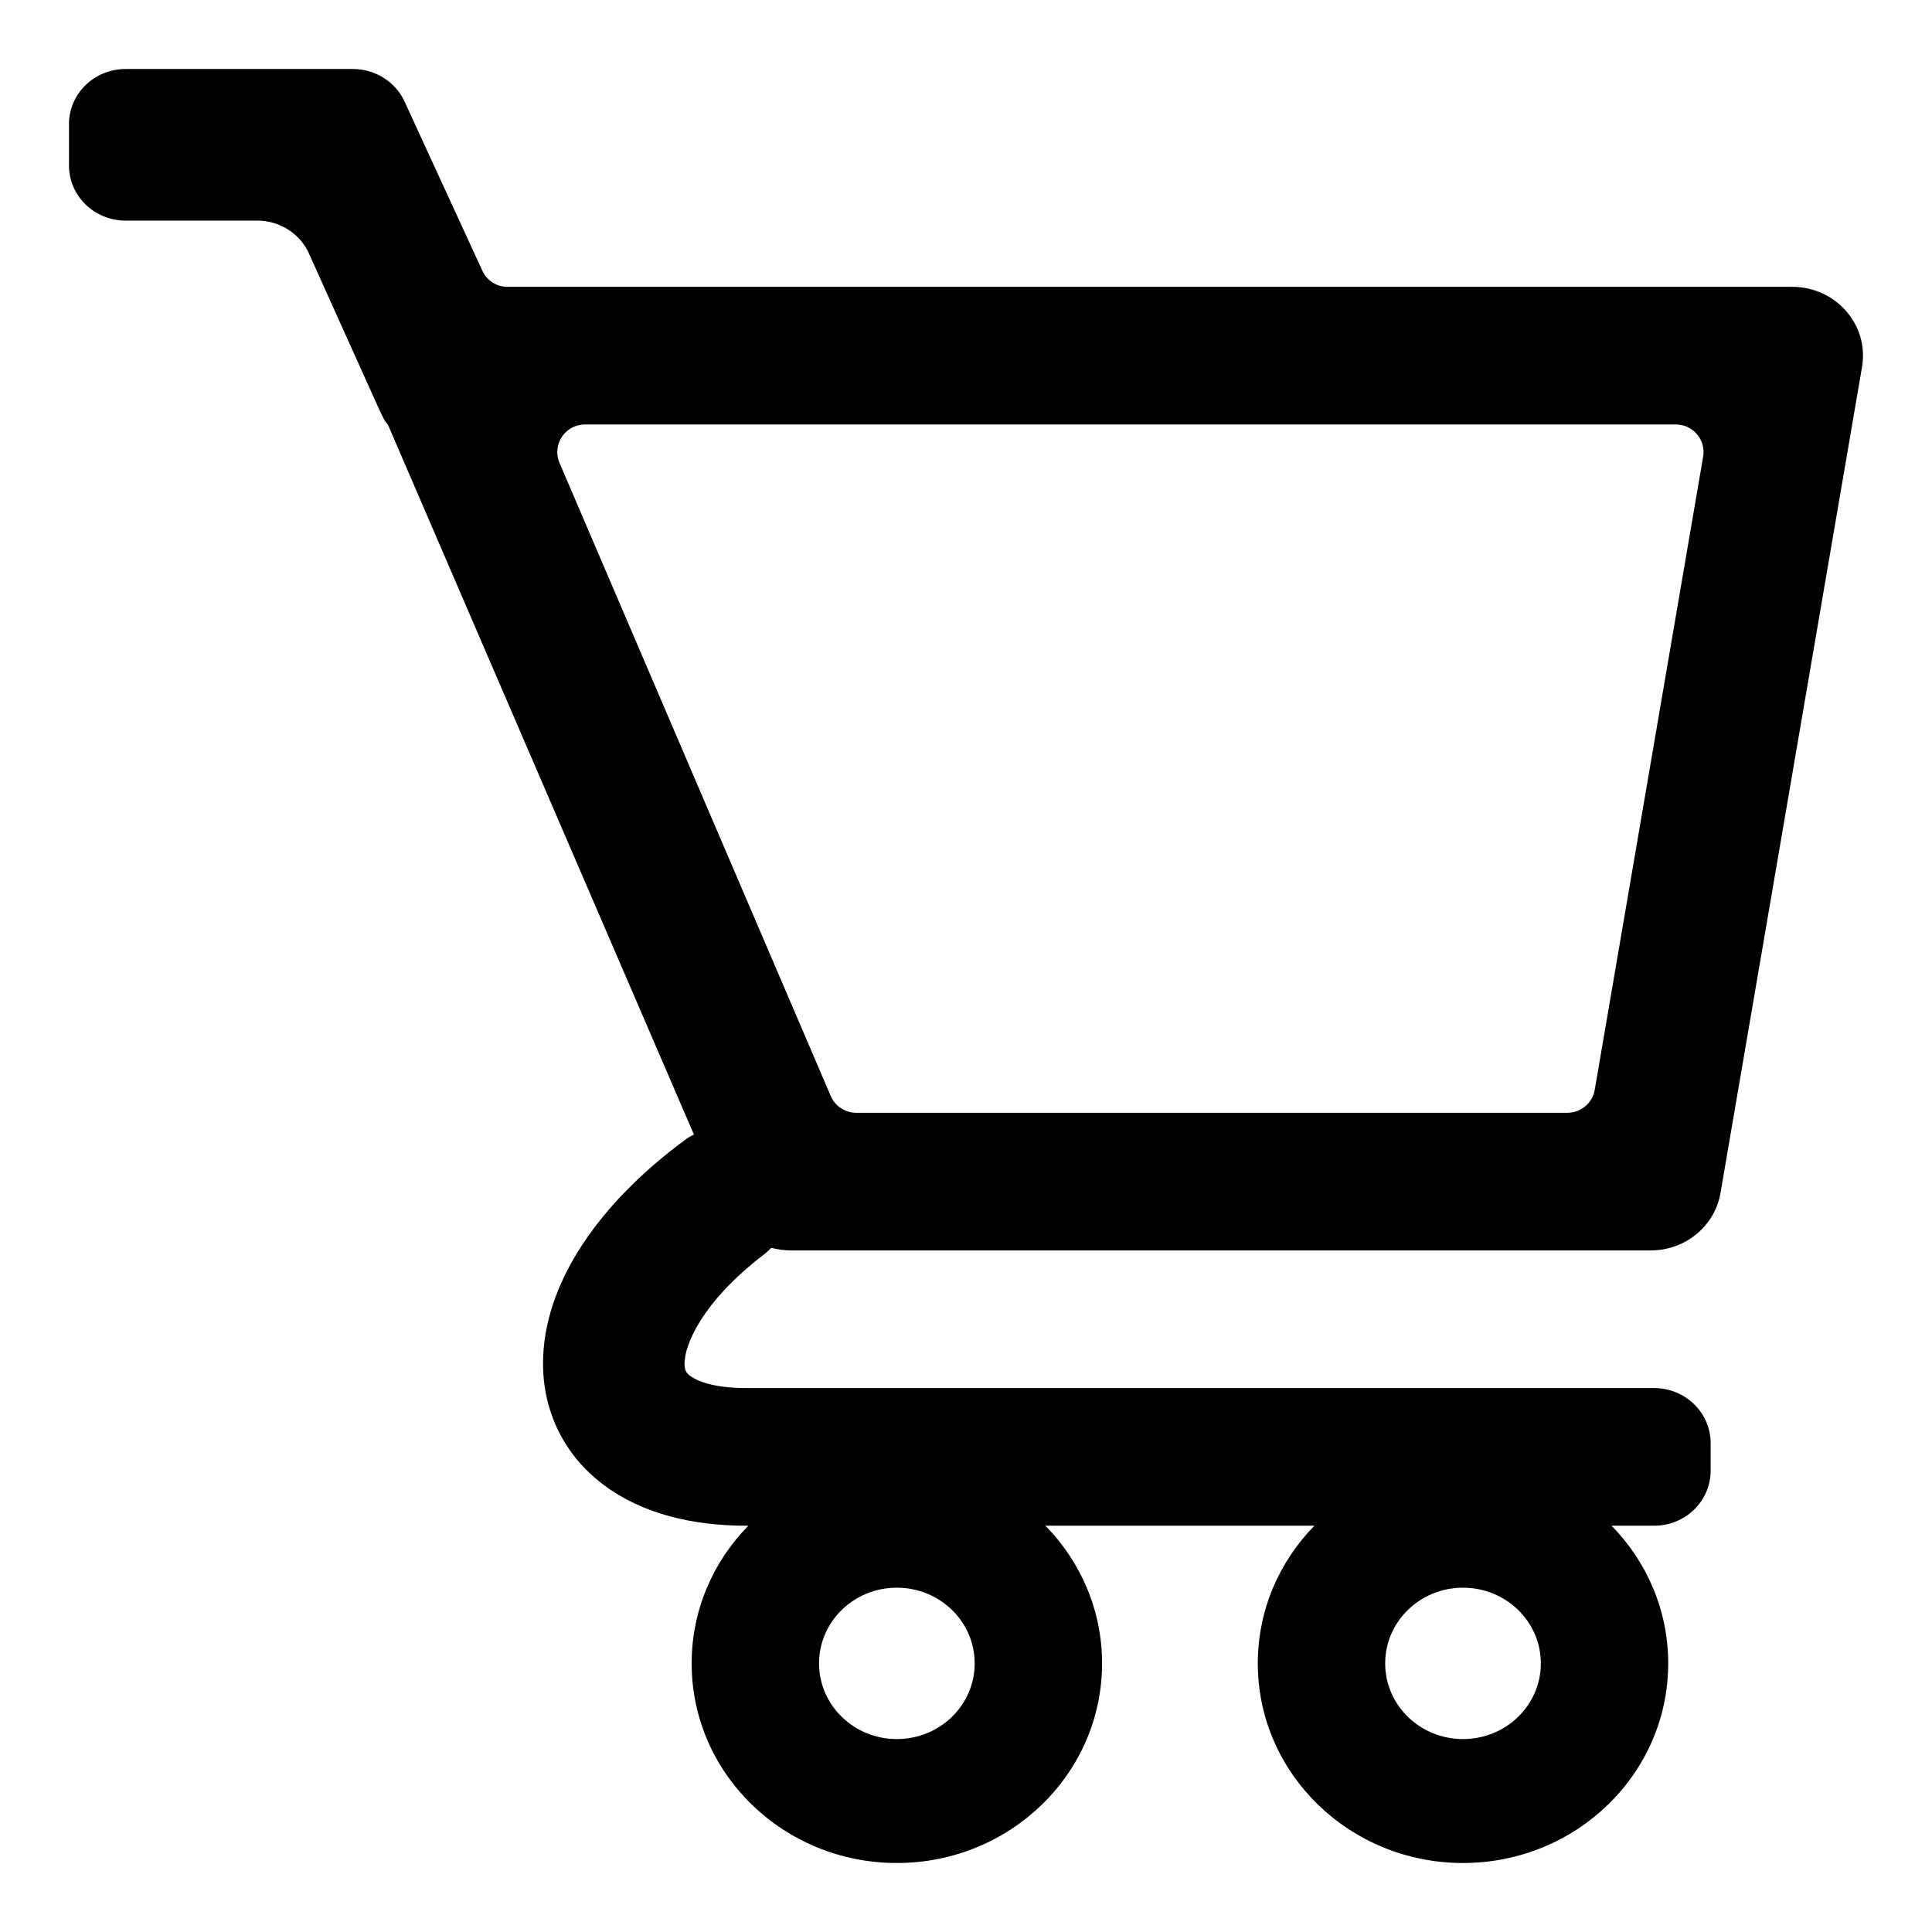 <?xml version="1.0" ?><!-- Uploaded to: SVG Repo, www.svgrepo.com, Generator: SVG Repo Mixer Tools -->
<svg width="800px" height="800px" viewBox="0 0 28 28" fill="none" xmlns="http://www.w3.org/2000/svg"><path clip-rule="evenodd" d="M1.82 1C1.367 1 1 1.357 1 1.798V2.399C1 2.84 1.367 3.197 1.82 3.197H3.727C4.039 3.197 4.323 3.369 4.462 3.64L5.495 5.933C5.533 6.008 5.564 6.094 5.621 6.152L10.057 16.443C10.013 16.463 9.971 16.488 9.931 16.518C8.702 17.423 7.87 18.588 7.87 19.76C7.87 20.443 8.163 21.081 8.75 21.521C9.308 21.939 10.036 22.112 10.819 22.112H10.845C10.336 22.631 10.024 23.334 10.024 24.107C10.024 25.705 11.355 27 12.998 27C14.641 27 15.972 25.705 15.972 24.107C15.972 23.334 15.66 22.631 15.151 22.112H19.049C18.541 22.631 18.229 23.334 18.229 24.107C18.229 25.705 19.56 27 21.203 27C22.845 27 24.177 25.705 24.177 24.107C24.177 23.334 23.865 22.631 23.356 22.112H23.972C24.425 22.112 24.792 21.755 24.792 21.314V20.915C24.792 20.474 24.425 20.117 23.972 20.117H10.819C10.319 20.117 10.086 20.004 10.003 19.941C9.949 19.901 9.921 19.862 9.921 19.761C9.921 19.492 10.171 18.871 11.069 18.183C11.108 18.152 11.145 18.119 11.179 18.084C11.269 18.109 11.364 18.122 11.46 18.122H23.924C24.425 18.122 24.853 17.77 24.935 17.288L26.986 5.318C27.09 4.71 26.608 4.157 25.974 4.157H7.354C7.198 4.157 7.056 4.066 6.991 3.924L5.85 1.443C5.711 1.172 5.426 1 5.115 1H1.82ZM8.477 6.152C8.19 6.152 7.996 6.446 8.109 6.709L12.04 15.885C12.103 16.032 12.248 16.127 12.408 16.127H22.717C22.912 16.127 23.079 15.987 23.112 15.795L24.683 6.619C24.725 6.375 24.537 6.152 24.289 6.152H8.477ZM11.87 24.107C11.87 23.501 12.375 23.01 12.998 23.01C13.621 23.01 14.126 23.501 14.126 24.107C14.126 24.713 13.621 25.204 12.998 25.204C12.375 25.204 11.87 24.713 11.87 24.107ZM21.203 23.01C20.58 23.01 20.075 23.501 20.075 24.107C20.075 24.713 20.58 25.204 21.203 25.204C21.826 25.204 22.331 24.713 22.331 24.107C22.331 23.501 21.826 23.01 21.203 23.01Z" fill="#000000" fill-rule="evenodd"/></svg>